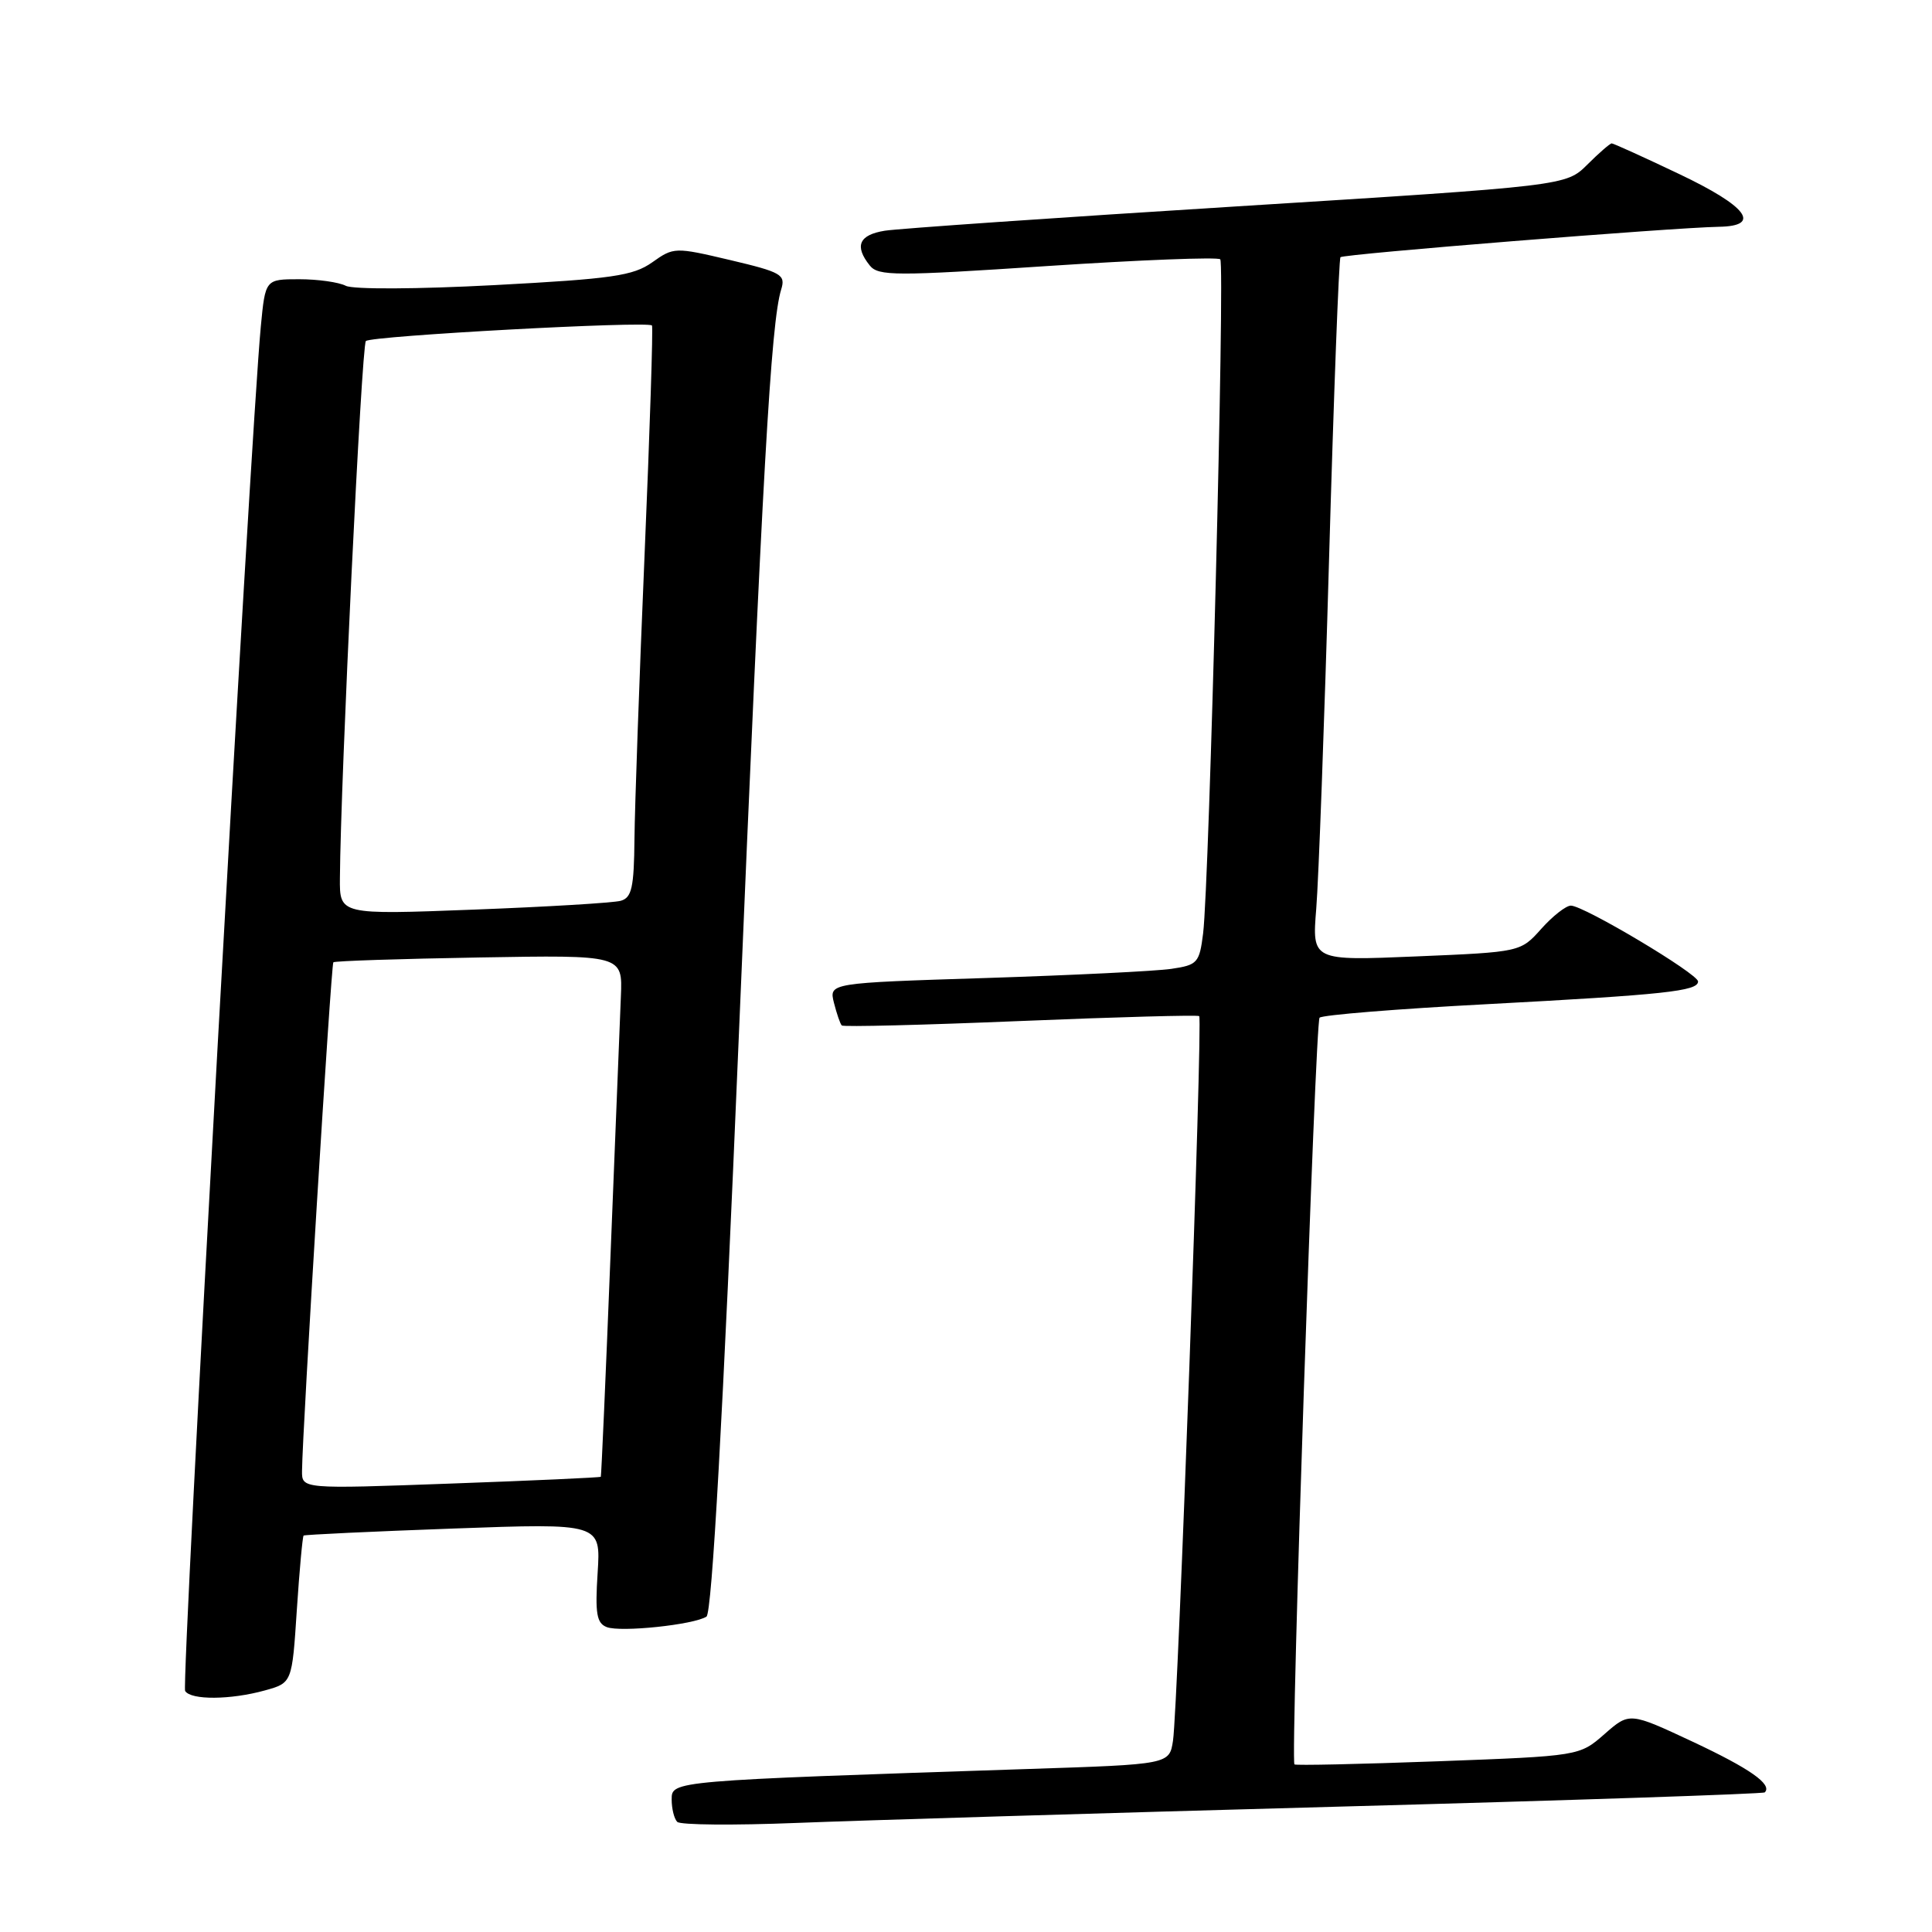 <?xml version="1.0" encoding="UTF-8" standalone="no"?>
<!DOCTYPE svg PUBLIC "-//W3C//DTD SVG 1.1//EN" "http://www.w3.org/Graphics/SVG/1.1/DTD/svg11.dtd" >
<svg xmlns="http://www.w3.org/2000/svg" xmlns:xlink="http://www.w3.org/1999/xlink" version="1.1" viewBox="0 0 256 256">
 <g >
 <path fill="currentColor"
d=" M 176.99 239.40 C 208.05 238.56 233.64 237.70 233.84 237.50 C 234.88 236.45 231.88 234.35 224.32 230.80 C 215.92 226.87 215.92 226.87 212.61 229.77 C 209.29 232.68 209.29 232.68 190.52 233.38 C 180.19 233.76 171.64 233.95 171.52 233.79 C 170.98 233.10 174.27 135.44 174.85 134.85 C 175.21 134.49 185.18 133.68 197.00 133.06 C 220.61 131.80 225.00 131.33 225.00 130.05 C 225.00 129.03 209.86 120.00 208.15 120.00 C 207.50 120.00 205.74 121.38 204.23 123.07 C 201.48 126.15 201.48 126.15 187.66 126.73 C 173.85 127.31 173.85 127.31 174.41 120.40 C 174.72 116.61 175.49 95.72 176.11 74.00 C 176.73 52.27 177.41 34.31 177.62 34.08 C 178.01 33.66 221.64 30.16 227.75 30.05 C 233.49 29.96 231.52 27.34 222.48 23.05 C 217.80 20.82 213.78 19.00 213.56 19.00 C 213.34 19.00 211.88 20.26 210.33 21.81 C 207.50 24.62 207.50 24.62 164.00 27.34 C 140.07 28.83 119.04 30.29 117.25 30.57 C 113.82 31.12 113.18 32.59 115.25 35.18 C 116.38 36.59 118.66 36.59 138.80 35.25 C 151.07 34.44 161.37 34.04 161.69 34.36 C 162.33 35.00 160.24 116.95 159.42 123.67 C 158.93 127.59 158.68 127.87 155.20 128.38 C 153.17 128.68 142.13 129.22 130.67 129.59 C 109.85 130.25 109.85 130.25 110.50 132.87 C 110.87 134.32 111.33 135.67 111.54 135.88 C 111.75 136.09 122.41 135.82 135.21 135.29 C 148.02 134.76 158.68 134.47 158.90 134.64 C 159.39 135.04 156.09 226.26 155.43 230.64 C 154.95 233.79 154.95 233.79 136.22 234.40 C 88.91 235.97 89.00 235.96 89.00 238.44 C 89.00 239.66 89.33 241.00 89.74 241.41 C 90.15 241.82 97.24 241.88 105.49 241.55 C 113.75 241.22 145.92 240.25 176.99 239.40 Z  M 35.10 223.99 C 38.70 222.99 38.70 222.99 39.33 213.34 C 39.68 208.04 40.09 203.60 40.23 203.47 C 40.38 203.35 49.30 202.93 60.05 202.54 C 79.61 201.83 79.61 201.83 79.19 208.40 C 78.84 213.81 79.06 215.08 80.40 215.60 C 82.25 216.31 91.94 215.29 93.61 214.21 C 94.34 213.74 95.78 187.91 97.91 137.00 C 101.03 62.49 102.15 42.76 103.51 38.36 C 104.12 36.39 103.56 36.07 96.75 34.46 C 89.42 32.73 89.27 32.74 86.41 34.77 C 83.88 36.55 81.13 36.95 65.50 37.78 C 55.28 38.32 46.77 38.36 45.82 37.87 C 44.89 37.39 42.11 37.00 39.65 37.00 C 35.16 37.00 35.16 37.00 34.56 43.25 C 33.17 57.87 24.00 223.19 24.53 224.06 C 25.29 225.29 30.55 225.25 35.10 223.99 Z  M 40.02 194.90 C 40.06 189.61 43.87 127.80 44.17 127.51 C 44.35 127.33 53.05 127.05 63.50 126.87 C 82.50 126.54 82.50 126.54 82.27 132.02 C 82.14 135.03 81.52 150.55 80.89 166.50 C 80.26 182.45 79.68 195.58 79.61 195.68 C 79.53 195.78 70.59 196.19 59.74 196.58 C 40.00 197.30 40.00 197.30 40.02 194.90 Z  M 45.04 116.36 C 45.13 103.26 47.91 45.76 48.48 45.19 C 49.17 44.50 85.90 42.51 86.39 43.13 C 86.55 43.33 86.11 57.00 85.41 73.50 C 84.71 90.00 84.11 106.96 84.07 111.18 C 84.01 117.61 83.71 118.95 82.25 119.36 C 81.29 119.63 72.51 120.16 62.75 120.53 C 45.00 121.21 45.00 121.21 45.04 116.36 Z "/>
</g>
</svg>